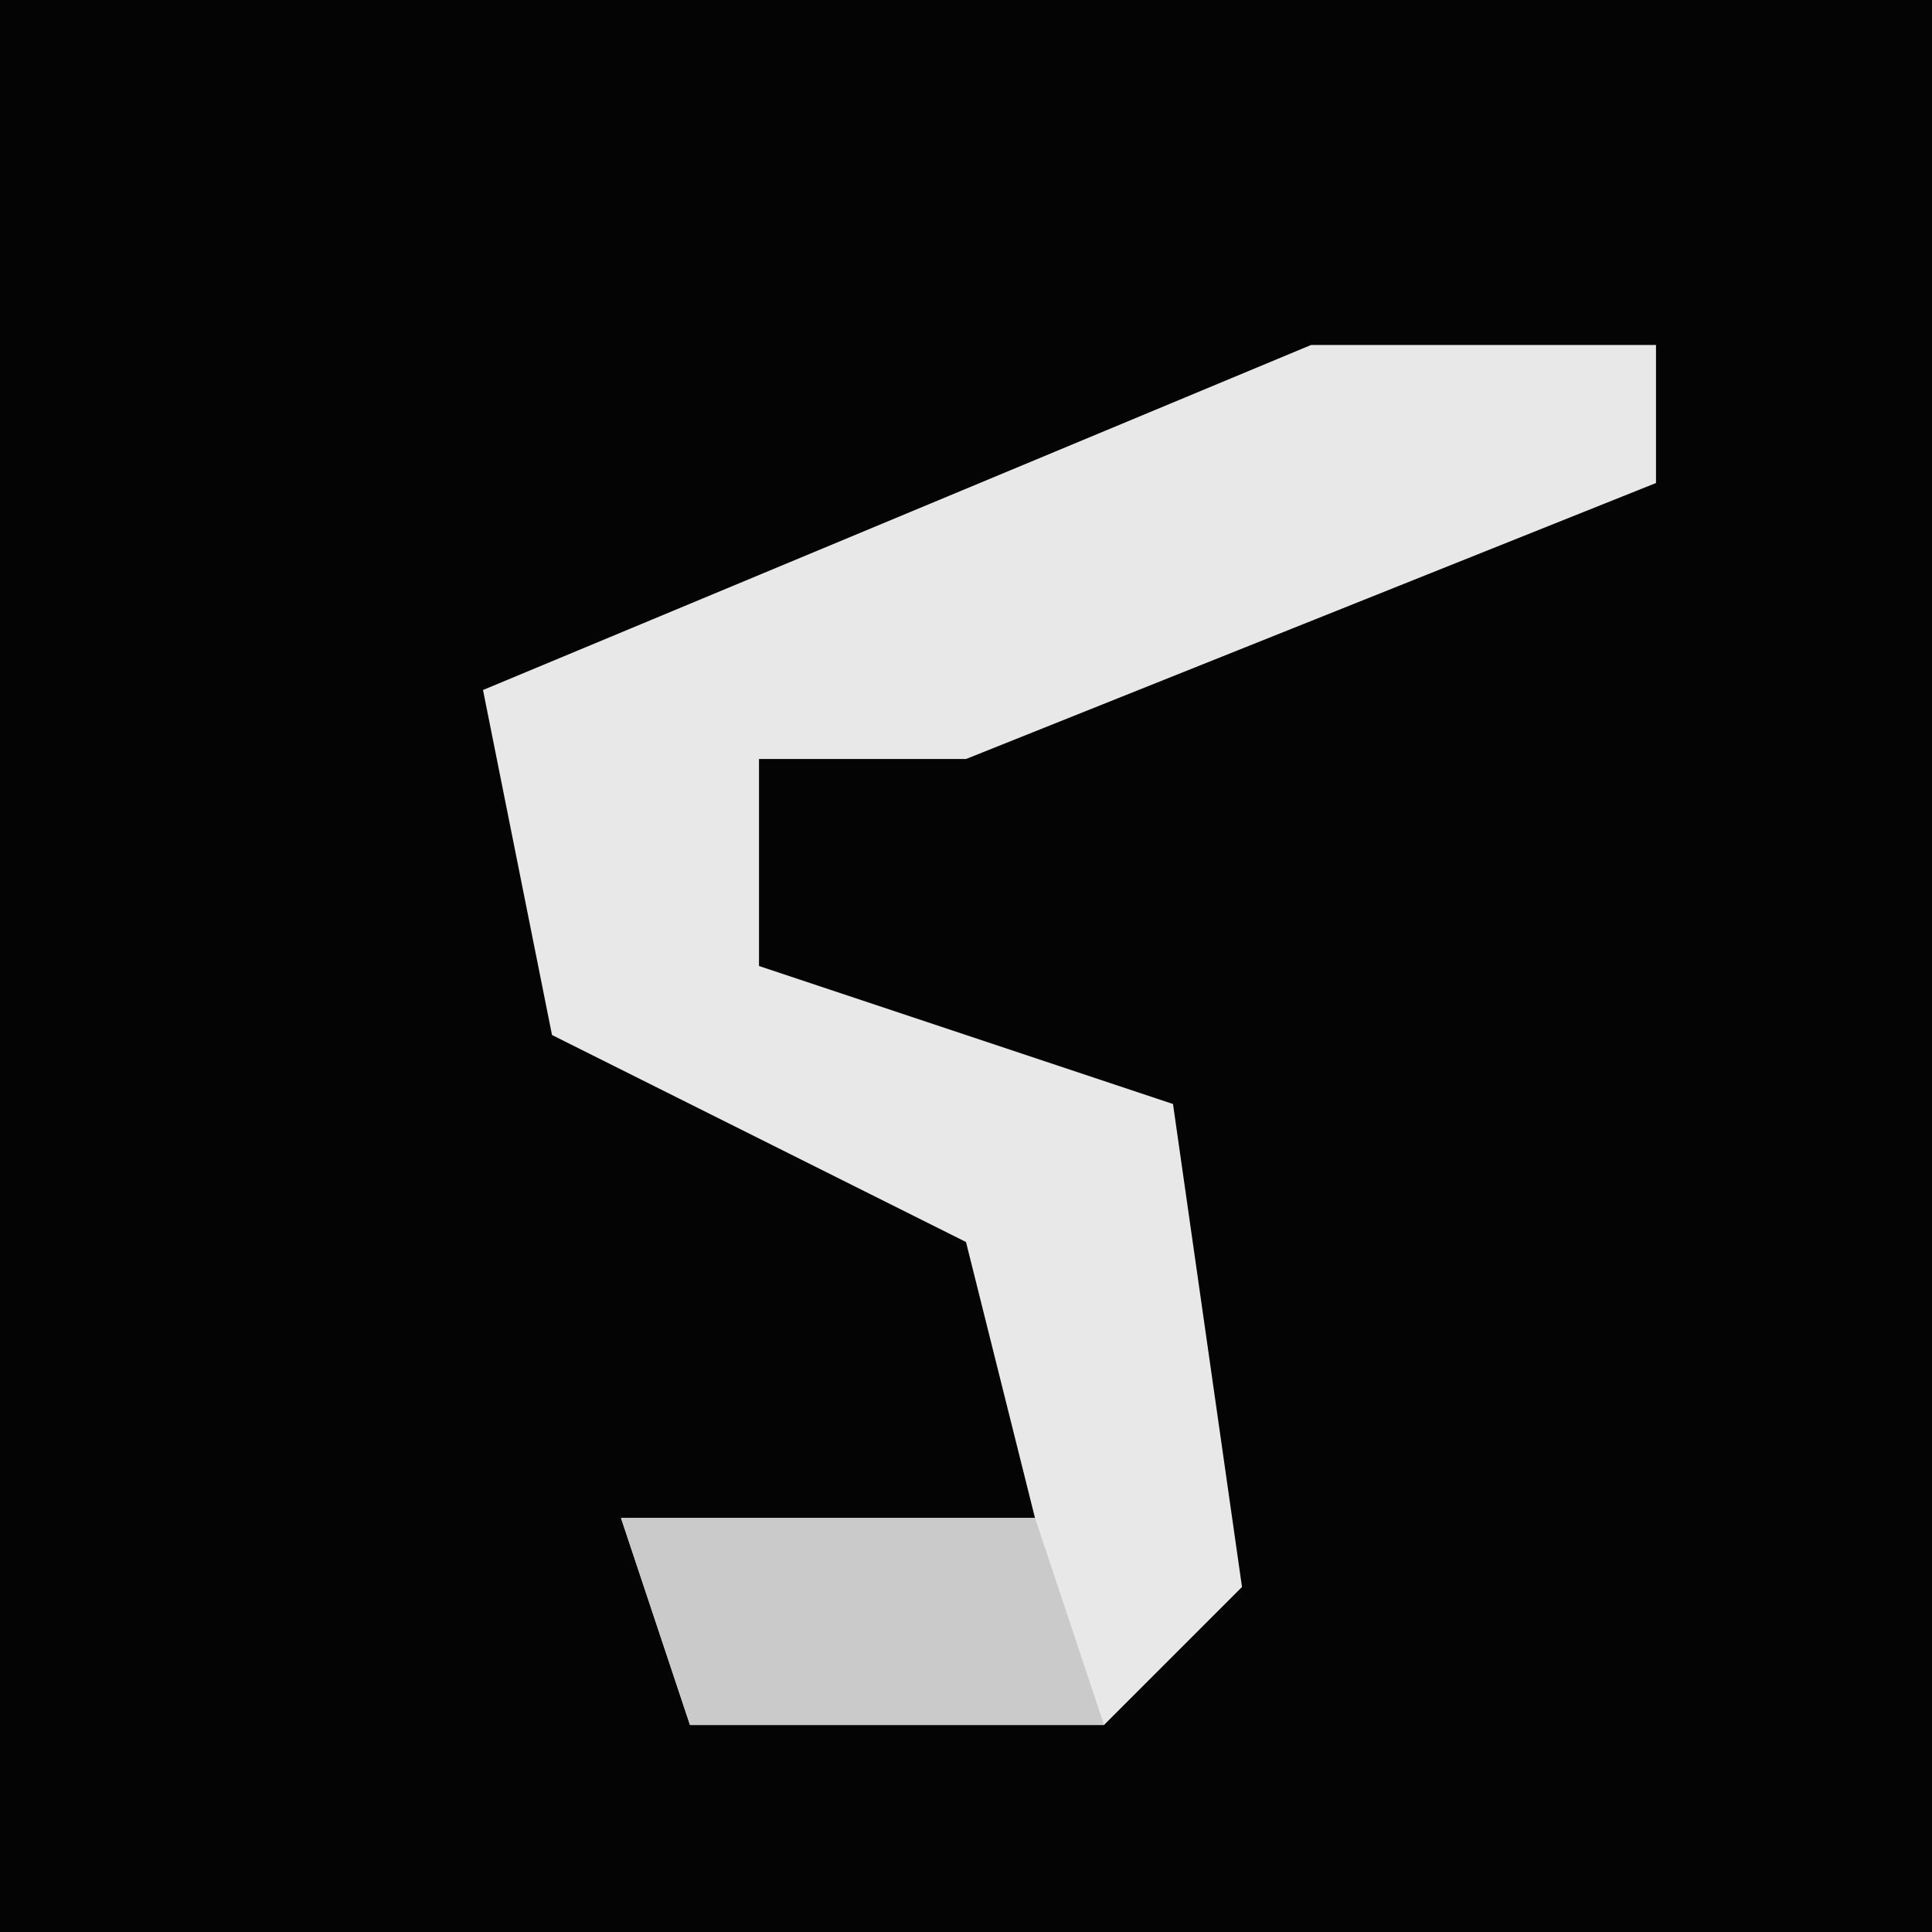 <?xml version="1.0" encoding="UTF-8"?>
<svg version="1.1" xmlns="http://www.w3.org/2000/svg" width="28" height="28">
<path d="M0,0 L28,0 L28,28 L0,28 Z " fill="#040404" transform="translate(0,0)"/>
<path d="M0,0 L5,0 L5,2 L-5,6 L-8,6 L-8,9 L-2,11 L-1,18 L-3,20 L-9,20 L-10,17 L-4,17 L-5,13 L-11,10 L-12,5 Z " fill="#E8E8E8" transform="translate(19,5)"/>
<path d="M0,0 L6,0 L7,3 L1,3 Z " fill="#CACACA" transform="translate(9,22)"/>
</svg>
